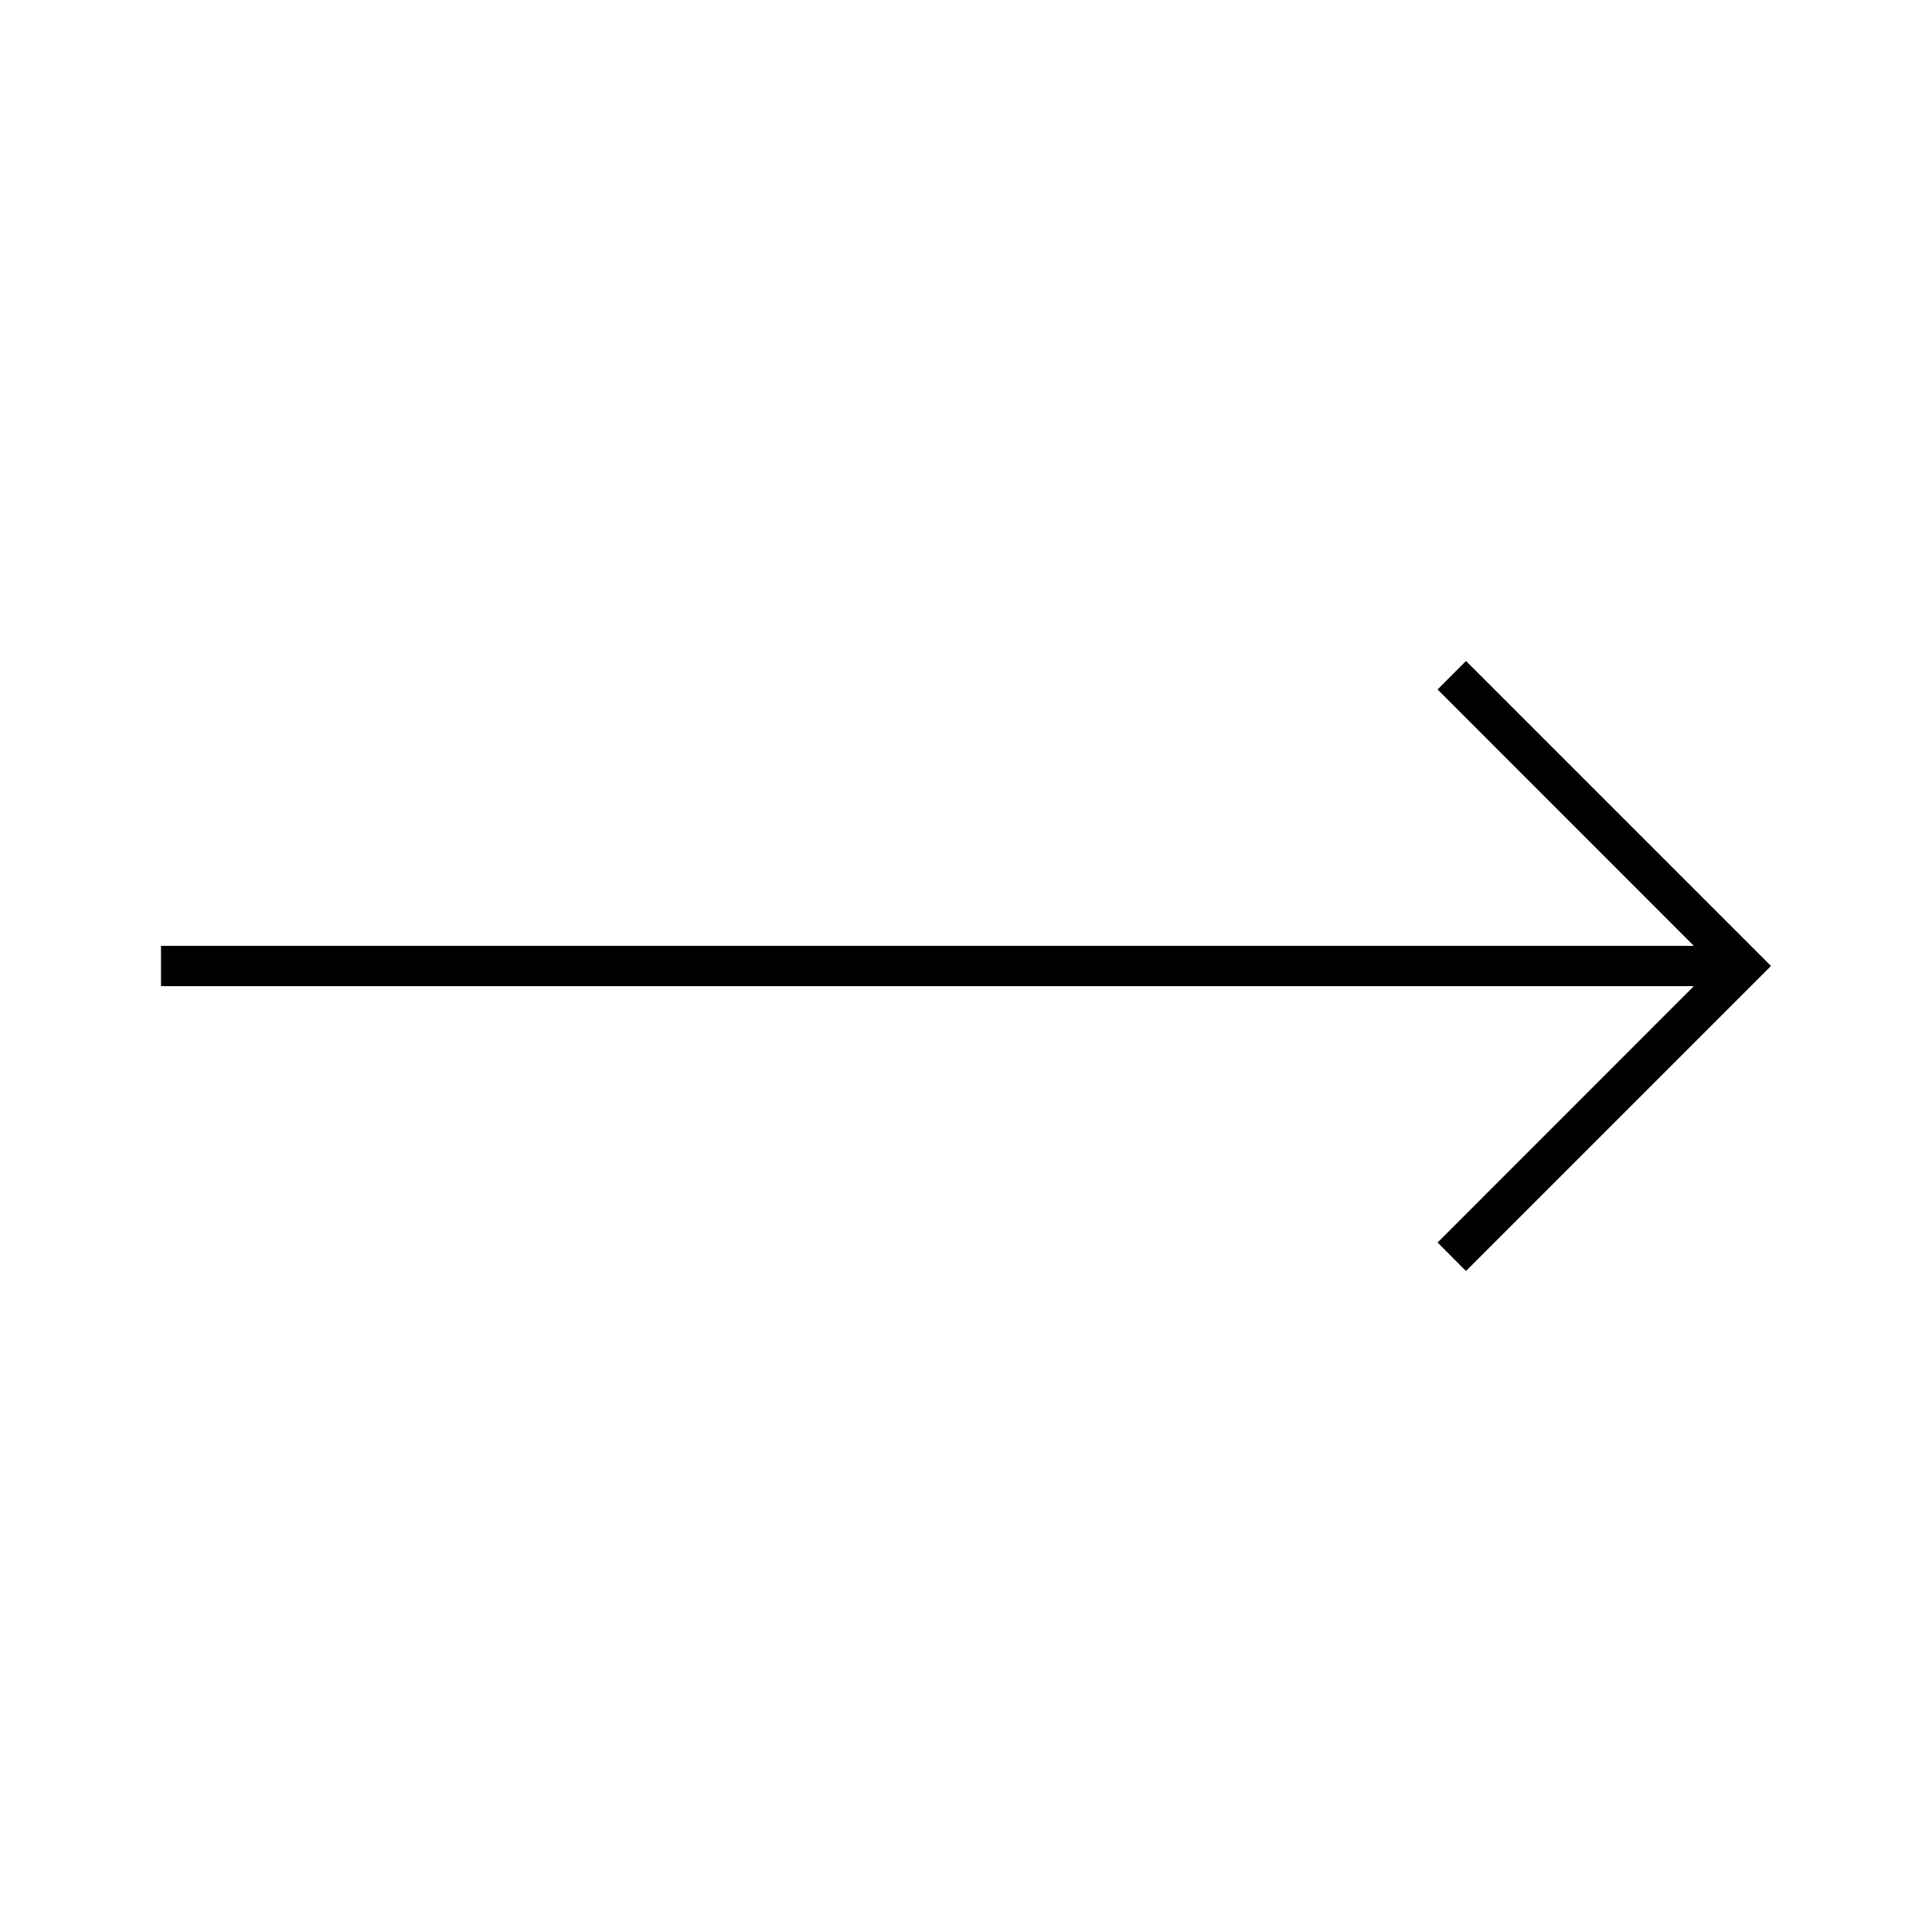 <svg width="24" height="24" viewBox="0 0 24 24" fill="none" xmlns="http://www.w3.org/2000/svg">
<path d="M18.211 8.211L17.858 8.565L21.042 11.75H2V12.25H21.042L17.858 15.435L18.211 15.789L22 12L18.211 8.211Z" fill="black"/>
</svg>
